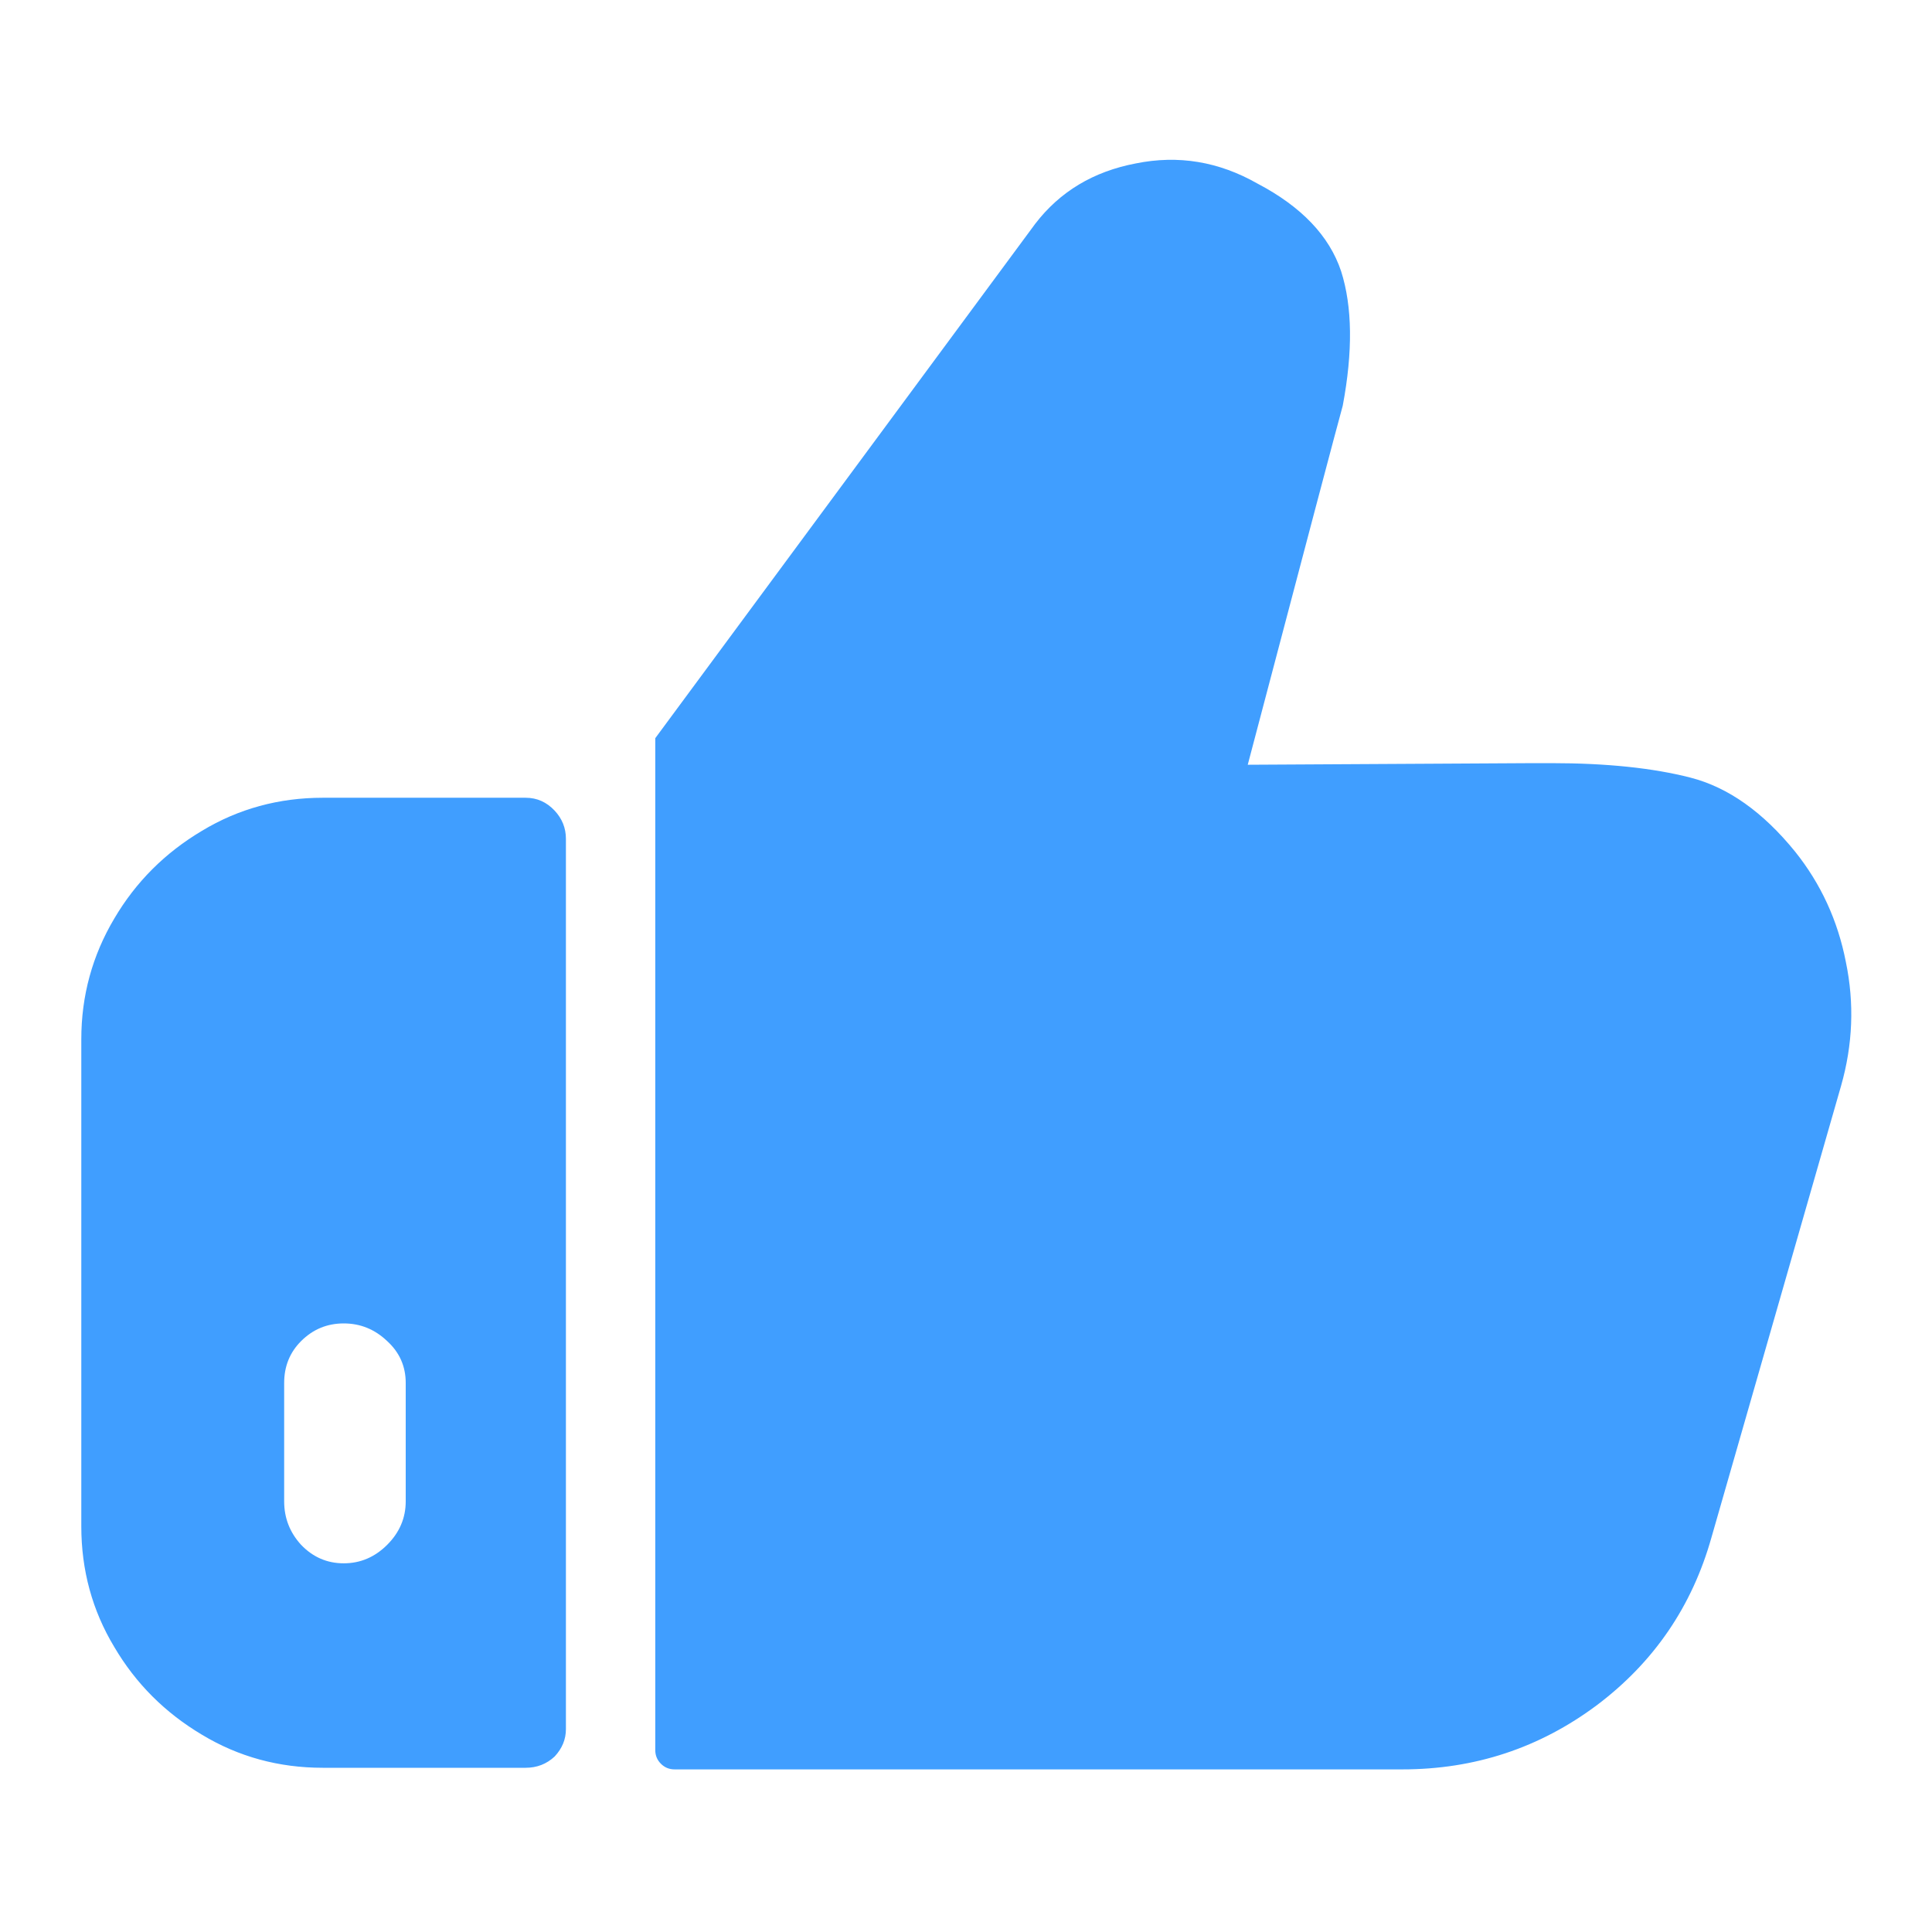 <?xml version="1.0" standalone="no"?>
<svg xmlns="http://www.w3.org/2000/svg" width="24" height="24"><rect width="24" height="24" opacity="0"></rect><g><path d="M4.01 9.91Q3.19 9.91 2.51 10.32Q1.82 10.73 1.42 11.41Q1.01 12.1 1.01 12.91L1.01 18.96Q1.01 19.78 1.42 20.46Q1.82 21.14 2.51 21.55Q3.19 21.96 4.01 21.96L6.53 21.96Q6.74 21.96 6.89 21.82Q7.03 21.67 7.03 21.48L7.03 10.42Q7.03 10.22 6.89 10.07Q6.74 9.91 6.53 9.91L4.01 9.91ZM3.53 17.18Q3.53 16.87 3.74 16.66Q3.96 16.44 4.27 16.44Q4.58 16.44 4.81 16.66Q5.04 16.87 5.04 17.18L5.04 18.65Q5.04 18.96 4.81 19.19Q4.58 19.42 4.27 19.42Q3.96 19.42 3.74 19.19Q3.53 18.96 3.53 18.65L3.53 17.18ZM8.14 21.74Q8.14 21.84 8.21 21.91Q8.28 21.98 8.38 21.98L17.42 21.98Q18.77 21.98 19.84 21.18Q20.9 20.38 21.26 19.1L22.87 13.49Q23.09 12.72 22.93 11.95Q22.78 11.18 22.3 10.58Q21.7 9.84 21 9.66Q20.3 9.48 19.27 9.48L19.06 9.48L15.5 9.5Q16.58 5.4 16.68 5.04Q16.87 4.03 16.66 3.37Q16.44 2.71 15.62 2.28Q14.9 1.87 14.11 2.03Q13.32 2.18 12.86 2.78L8.14 9.17L8.14 21.74Z" fill="rgba(64,158,255,1)"></path></g></svg>